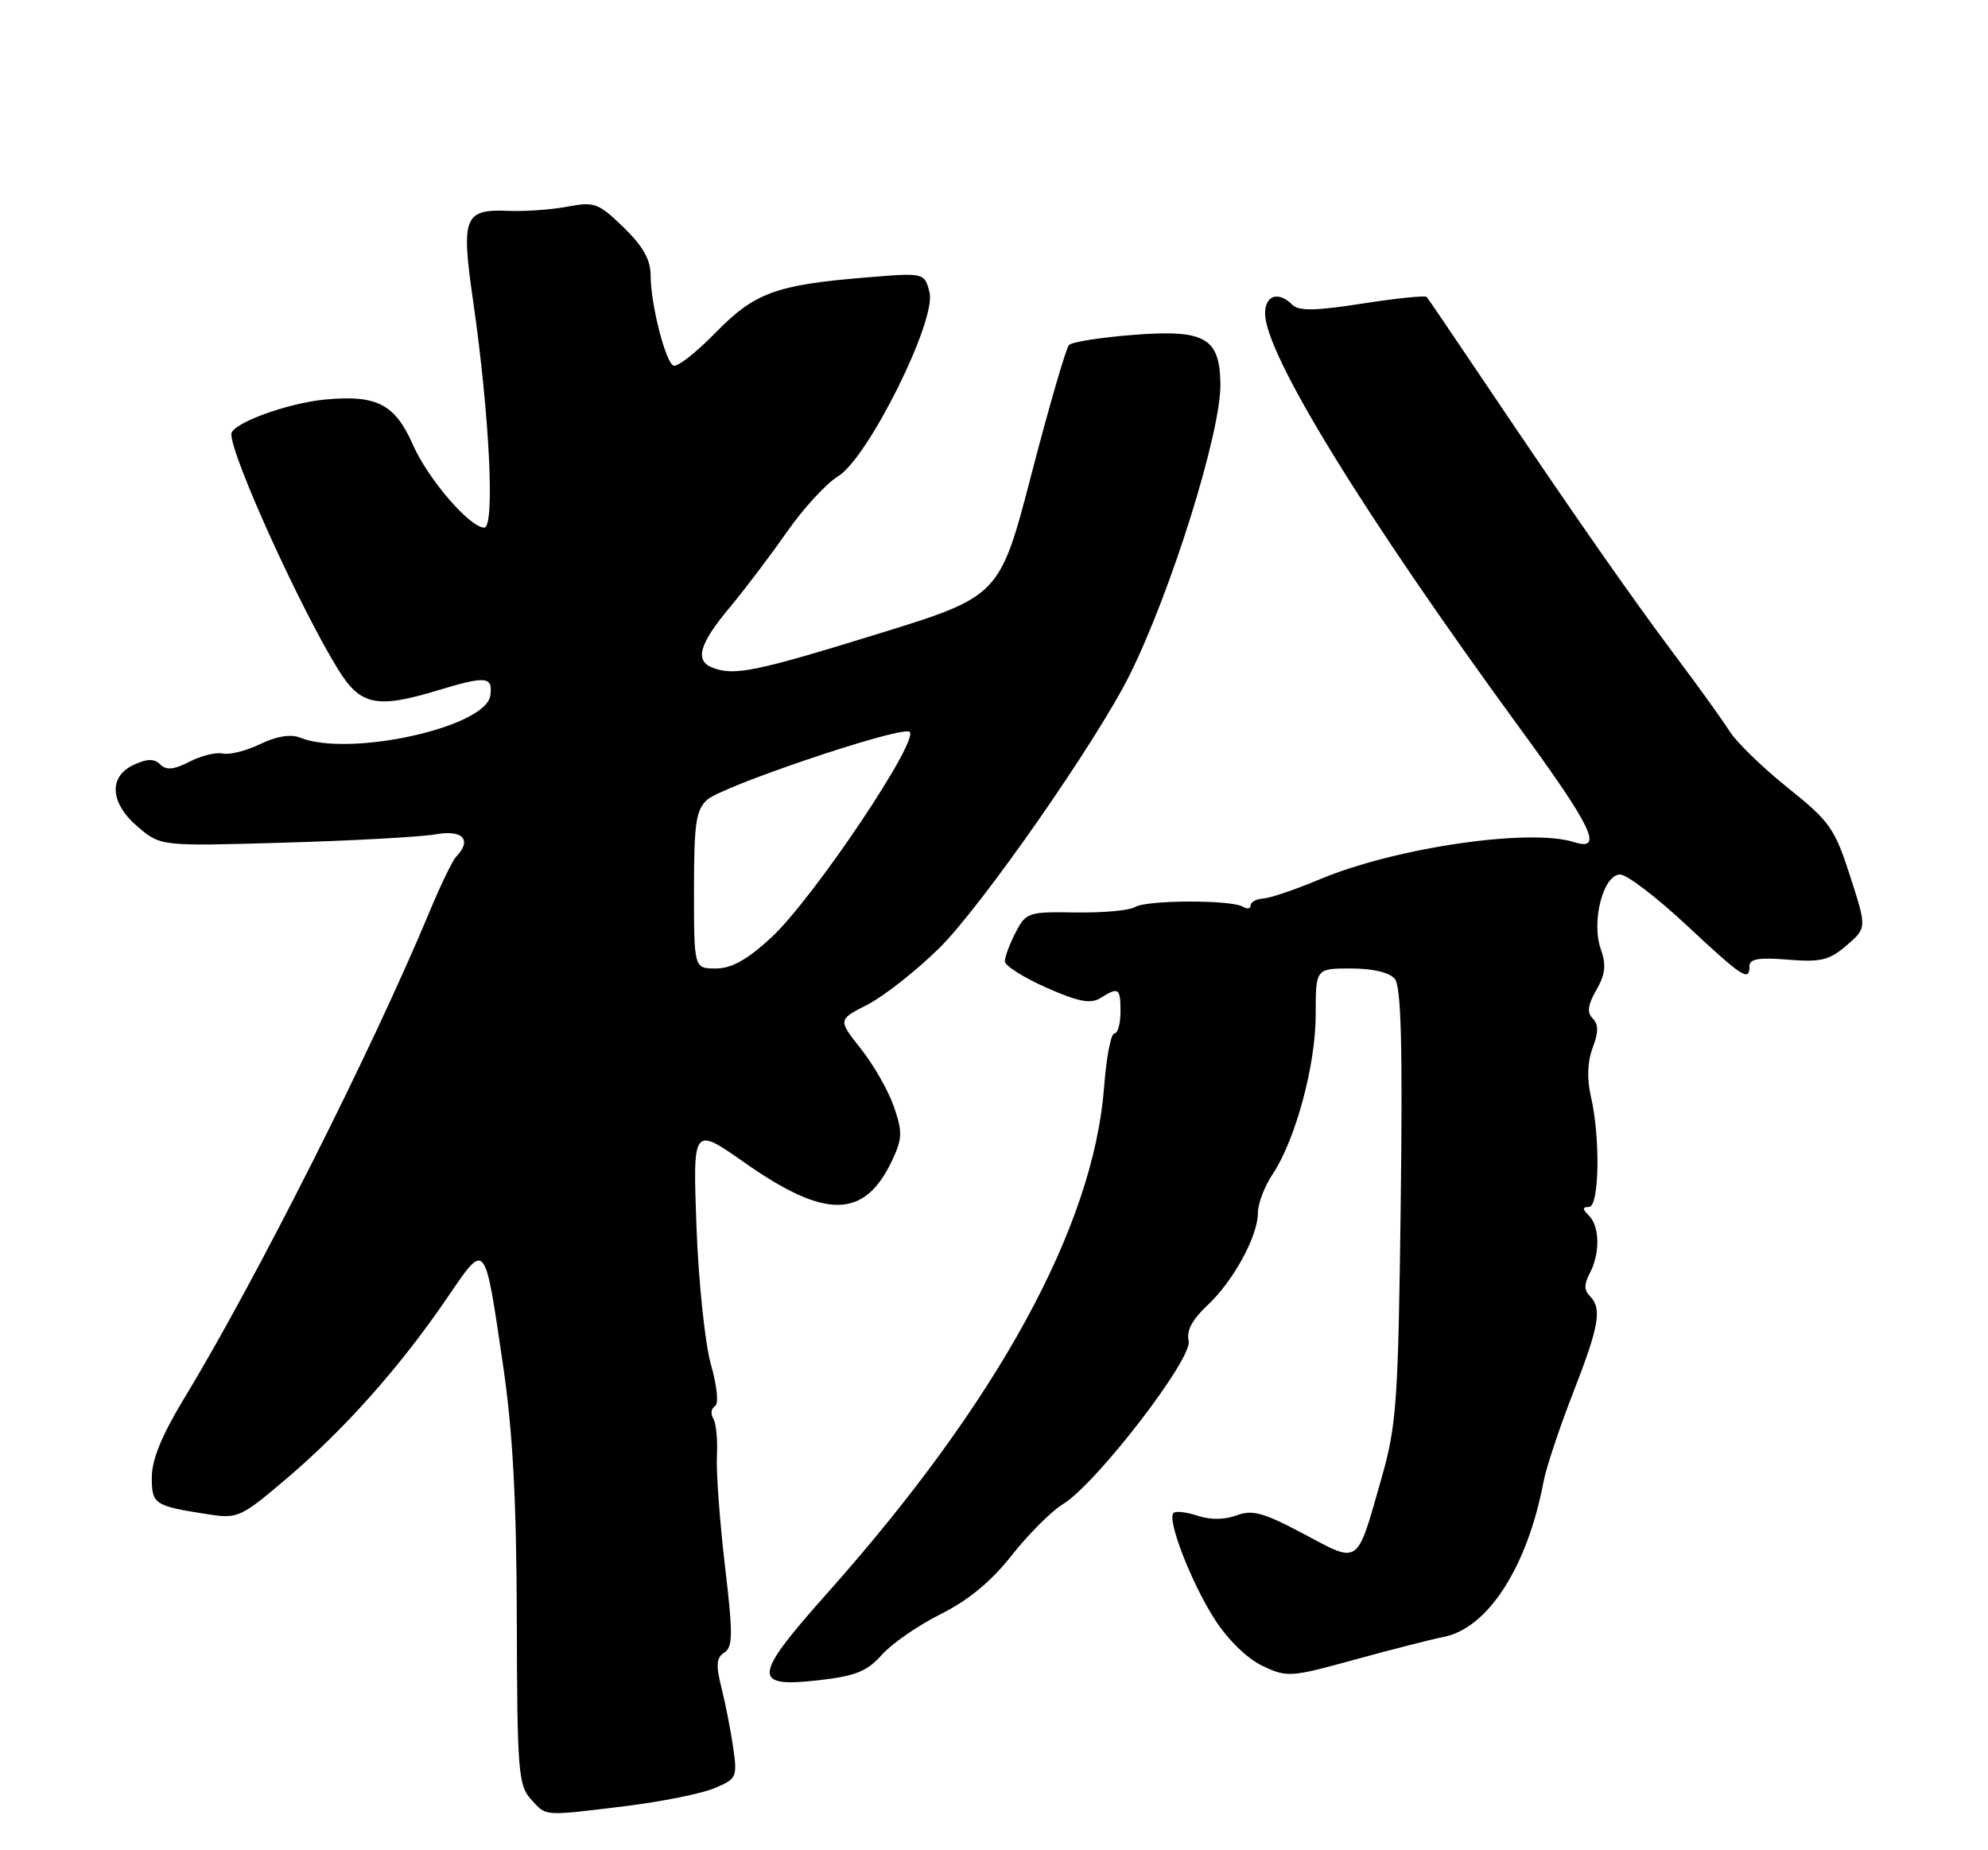 <?xml version="1.0" encoding="UTF-8" standalone="no"?>
<!DOCTYPE svg PUBLIC "-//W3C//DTD SVG 1.1//EN" "http://www.w3.org/Graphics/SVG/1.1/DTD/svg11.dtd" >
<svg xmlns="http://www.w3.org/2000/svg" xmlns:xlink="http://www.w3.org/1999/xlink" version="1.1" viewBox="0 0 275 256">
 <g >
 <path fill="currentColor"
d=" M 86.50 249.90 C 91.45 249.29 96.97 248.19 98.77 247.44 C 101.91 246.14 102.01 245.92 101.42 241.79 C 101.08 239.43 100.35 235.71 99.80 233.52 C 99.01 230.37 99.09 229.35 100.20 228.65 C 101.39 227.89 101.40 226.11 100.28 216.63 C 99.56 210.51 99.06 203.68 99.17 201.46 C 99.29 199.24 99.06 196.91 98.67 196.28 C 98.28 195.65 98.38 194.88 98.89 194.57 C 99.44 194.23 99.21 191.83 98.33 188.75 C 97.52 185.86 96.62 177.28 96.34 169.67 C 95.84 155.84 95.84 155.84 103.05 160.90 C 114.19 168.72 119.56 168.65 123.37 160.64 C 124.83 157.55 124.87 156.65 123.66 153.14 C 122.90 150.94 120.85 147.33 119.09 145.12 C 115.90 141.09 115.90 141.09 120.01 139.00 C 122.26 137.84 126.72 134.34 129.91 131.20 C 135.74 125.46 151.62 102.69 156.23 93.46 C 161.99 81.91 168.91 59.76 168.82 53.15 C 168.73 46.72 166.71 45.57 156.82 46.33 C 152.32 46.68 148.30 47.31 147.88 47.73 C 147.47 48.15 145.14 56.15 142.71 65.50 C 138.29 82.50 138.29 82.50 121.40 87.72 C 104.54 92.93 101.57 93.54 98.58 92.39 C 96.07 91.43 96.71 89.13 100.87 84.14 C 103.00 81.59 106.59 76.84 108.86 73.59 C 111.13 70.34 114.31 66.88 115.93 65.90 C 120.09 63.37 129.55 44.34 128.58 40.46 C 127.89 37.72 127.89 37.72 119.70 38.40 C 107.27 39.42 104.35 40.51 98.87 46.14 C 96.19 48.88 93.61 50.88 93.13 50.58 C 91.98 49.87 90.00 41.97 90.00 38.11 C 90.00 35.94 88.95 34.07 86.26 31.46 C 82.78 28.09 82.22 27.88 78.51 28.59 C 76.30 29.01 72.64 29.27 70.37 29.18 C 64.19 28.91 63.76 30.00 65.44 41.60 C 67.71 57.34 68.49 73.00 66.99 73.00 C 64.99 73.00 59.23 66.31 57.12 61.54 C 54.64 55.92 52.13 54.62 45.08 55.27 C 39.75 55.76 32.00 58.60 32.00 60.07 C 32.00 63.17 41.63 84.37 46.85 92.75 C 49.88 97.61 52.16 98.07 60.59 95.51 C 67.26 93.49 68.20 93.58 67.82 96.25 C 67.20 100.63 48.34 104.80 41.50 102.06 C 40.21 101.54 38.26 101.86 36.00 102.95 C 34.08 103.88 31.74 104.47 30.82 104.26 C 29.89 104.05 27.82 104.56 26.22 105.39 C 24.06 106.50 23.00 106.60 22.18 105.78 C 21.35 104.95 20.39 104.95 18.53 105.81 C 14.94 107.44 15.20 111.15 19.13 114.46 C 22.26 117.09 22.26 117.09 39.38 116.59 C 48.80 116.32 58.19 115.80 60.25 115.44 C 64.04 114.77 65.34 116.20 63.09 118.55 C 62.59 119.07 60.97 122.42 59.48 126.00 C 51.50 145.20 35.37 177.19 25.36 193.68 C 22.41 198.54 21.00 201.99 21.00 204.36 C 21.00 208.15 21.30 208.36 28.78 209.52 C 32.90 210.16 33.30 209.98 39.78 204.46 C 47.71 197.71 55.34 189.12 61.77 179.70 C 67.26 171.67 67.00 171.36 69.60 189.00 C 70.94 198.15 71.45 207.57 71.49 224.17 C 71.54 244.93 71.70 247.01 73.42 248.92 C 75.63 251.35 74.98 251.30 86.50 249.90 Z  M 122.00 228.95 C 123.38 227.40 127.04 224.87 130.15 223.32 C 133.97 221.41 137.14 218.79 139.96 215.19 C 142.26 212.28 145.43 209.10 147.02 208.13 C 151.63 205.33 165.02 187.95 164.43 185.53 C 164.09 184.14 164.91 182.59 167.01 180.62 C 170.61 177.26 174.00 171.05 174.01 167.79 C 174.01 166.53 174.92 164.15 176.02 162.50 C 179.20 157.75 182.00 147.39 182.00 140.39 C 182.00 134.00 182.00 134.00 186.88 134.00 C 189.89 134.00 192.21 134.55 192.94 135.43 C 193.82 136.49 194.04 144.63 193.76 166.68 C 193.42 193.94 193.19 197.18 191.13 204.43 C 187.62 216.78 188.16 216.39 180.35 212.24 C 174.78 209.28 173.23 208.85 171.06 209.67 C 169.42 210.29 167.43 210.31 165.67 209.72 C 164.13 209.21 162.63 209.04 162.33 209.34 C 161.40 210.26 164.79 219.00 168.03 224.05 C 169.84 226.87 172.53 229.50 174.63 230.49 C 178.03 232.11 178.52 232.08 187.33 229.65 C 192.38 228.26 197.94 226.84 199.69 226.49 C 205.83 225.29 211.29 216.79 213.52 205.00 C 213.88 203.07 215.72 197.57 217.59 192.76 C 221.23 183.42 221.64 181.04 219.91 179.31 C 219.12 178.52 219.12 177.65 219.91 176.17 C 221.35 173.48 221.30 169.70 219.80 168.20 C 218.87 167.27 218.87 167.00 219.80 167.00 C 221.23 167.00 221.40 157.44 220.07 151.72 C 219.50 149.26 219.59 146.91 220.31 144.98 C 221.13 142.82 221.13 141.73 220.32 140.92 C 219.50 140.10 219.64 139.05 220.82 136.98 C 222.07 134.81 222.21 133.51 221.44 131.33 C 220.09 127.53 221.77 121.00 224.11 121.00 C 225.04 121.00 229.17 124.15 233.29 128.00 C 241.10 135.29 242.00 135.88 242.00 133.67 C 242.00 132.67 243.33 132.45 247.32 132.78 C 251.86 133.15 253.04 132.87 255.44 130.81 C 258.24 128.39 258.24 128.39 255.93 121.23 C 253.81 114.64 253.12 113.65 247.32 109.01 C 243.85 106.23 240.24 102.73 239.29 101.23 C 238.34 99.73 235.04 95.12 231.94 91.00 C 225.64 82.60 217.74 71.28 205.78 53.50 C 201.34 46.90 197.55 41.31 197.36 41.09 C 197.17 40.86 193.17 41.27 188.47 42.00 C 181.97 43.02 179.65 43.05 178.77 42.17 C 176.85 40.25 175.00 40.84 175.00 43.37 C 175.00 48.98 188.59 71.11 210.28 100.81 C 220.28 114.49 221.87 117.83 217.75 116.52 C 211.59 114.55 192.93 117.29 182.50 121.69 C 179.20 123.08 175.71 124.26 174.75 124.32 C 173.79 124.38 173.00 124.81 173.00 125.27 C 173.00 125.74 172.52 125.82 171.94 125.46 C 170.35 124.48 158.60 124.51 157.00 125.50 C 156.23 125.98 152.54 126.31 148.79 126.25 C 142.25 126.14 141.92 126.25 140.49 129.02 C 139.67 130.60 139.00 132.40 139.00 133.01 C 139.00 133.61 141.58 135.25 144.74 136.65 C 149.20 138.62 150.86 138.94 152.22 138.09 C 154.76 136.51 155.00 136.68 155.00 140.00 C 155.00 141.65 154.61 143.00 154.14 143.00 C 153.67 143.00 153.04 146.33 152.73 150.40 C 151.27 169.70 138.00 193.96 114.43 220.44 C 104.10 232.04 103.95 233.54 113.26 232.48 C 118.35 231.90 119.96 231.25 122.00 228.95 Z  M 96.00 123.15 C 96.00 113.94 96.27 112.06 97.82 110.66 C 99.89 108.79 123.58 100.76 125.74 101.21 C 127.74 101.62 112.57 124.30 106.66 129.75 C 103.35 132.80 101.19 134.00 99.02 134.00 C 96.00 134.00 96.00 134.00 96.00 123.15 Z "/>
</g>
</svg>
